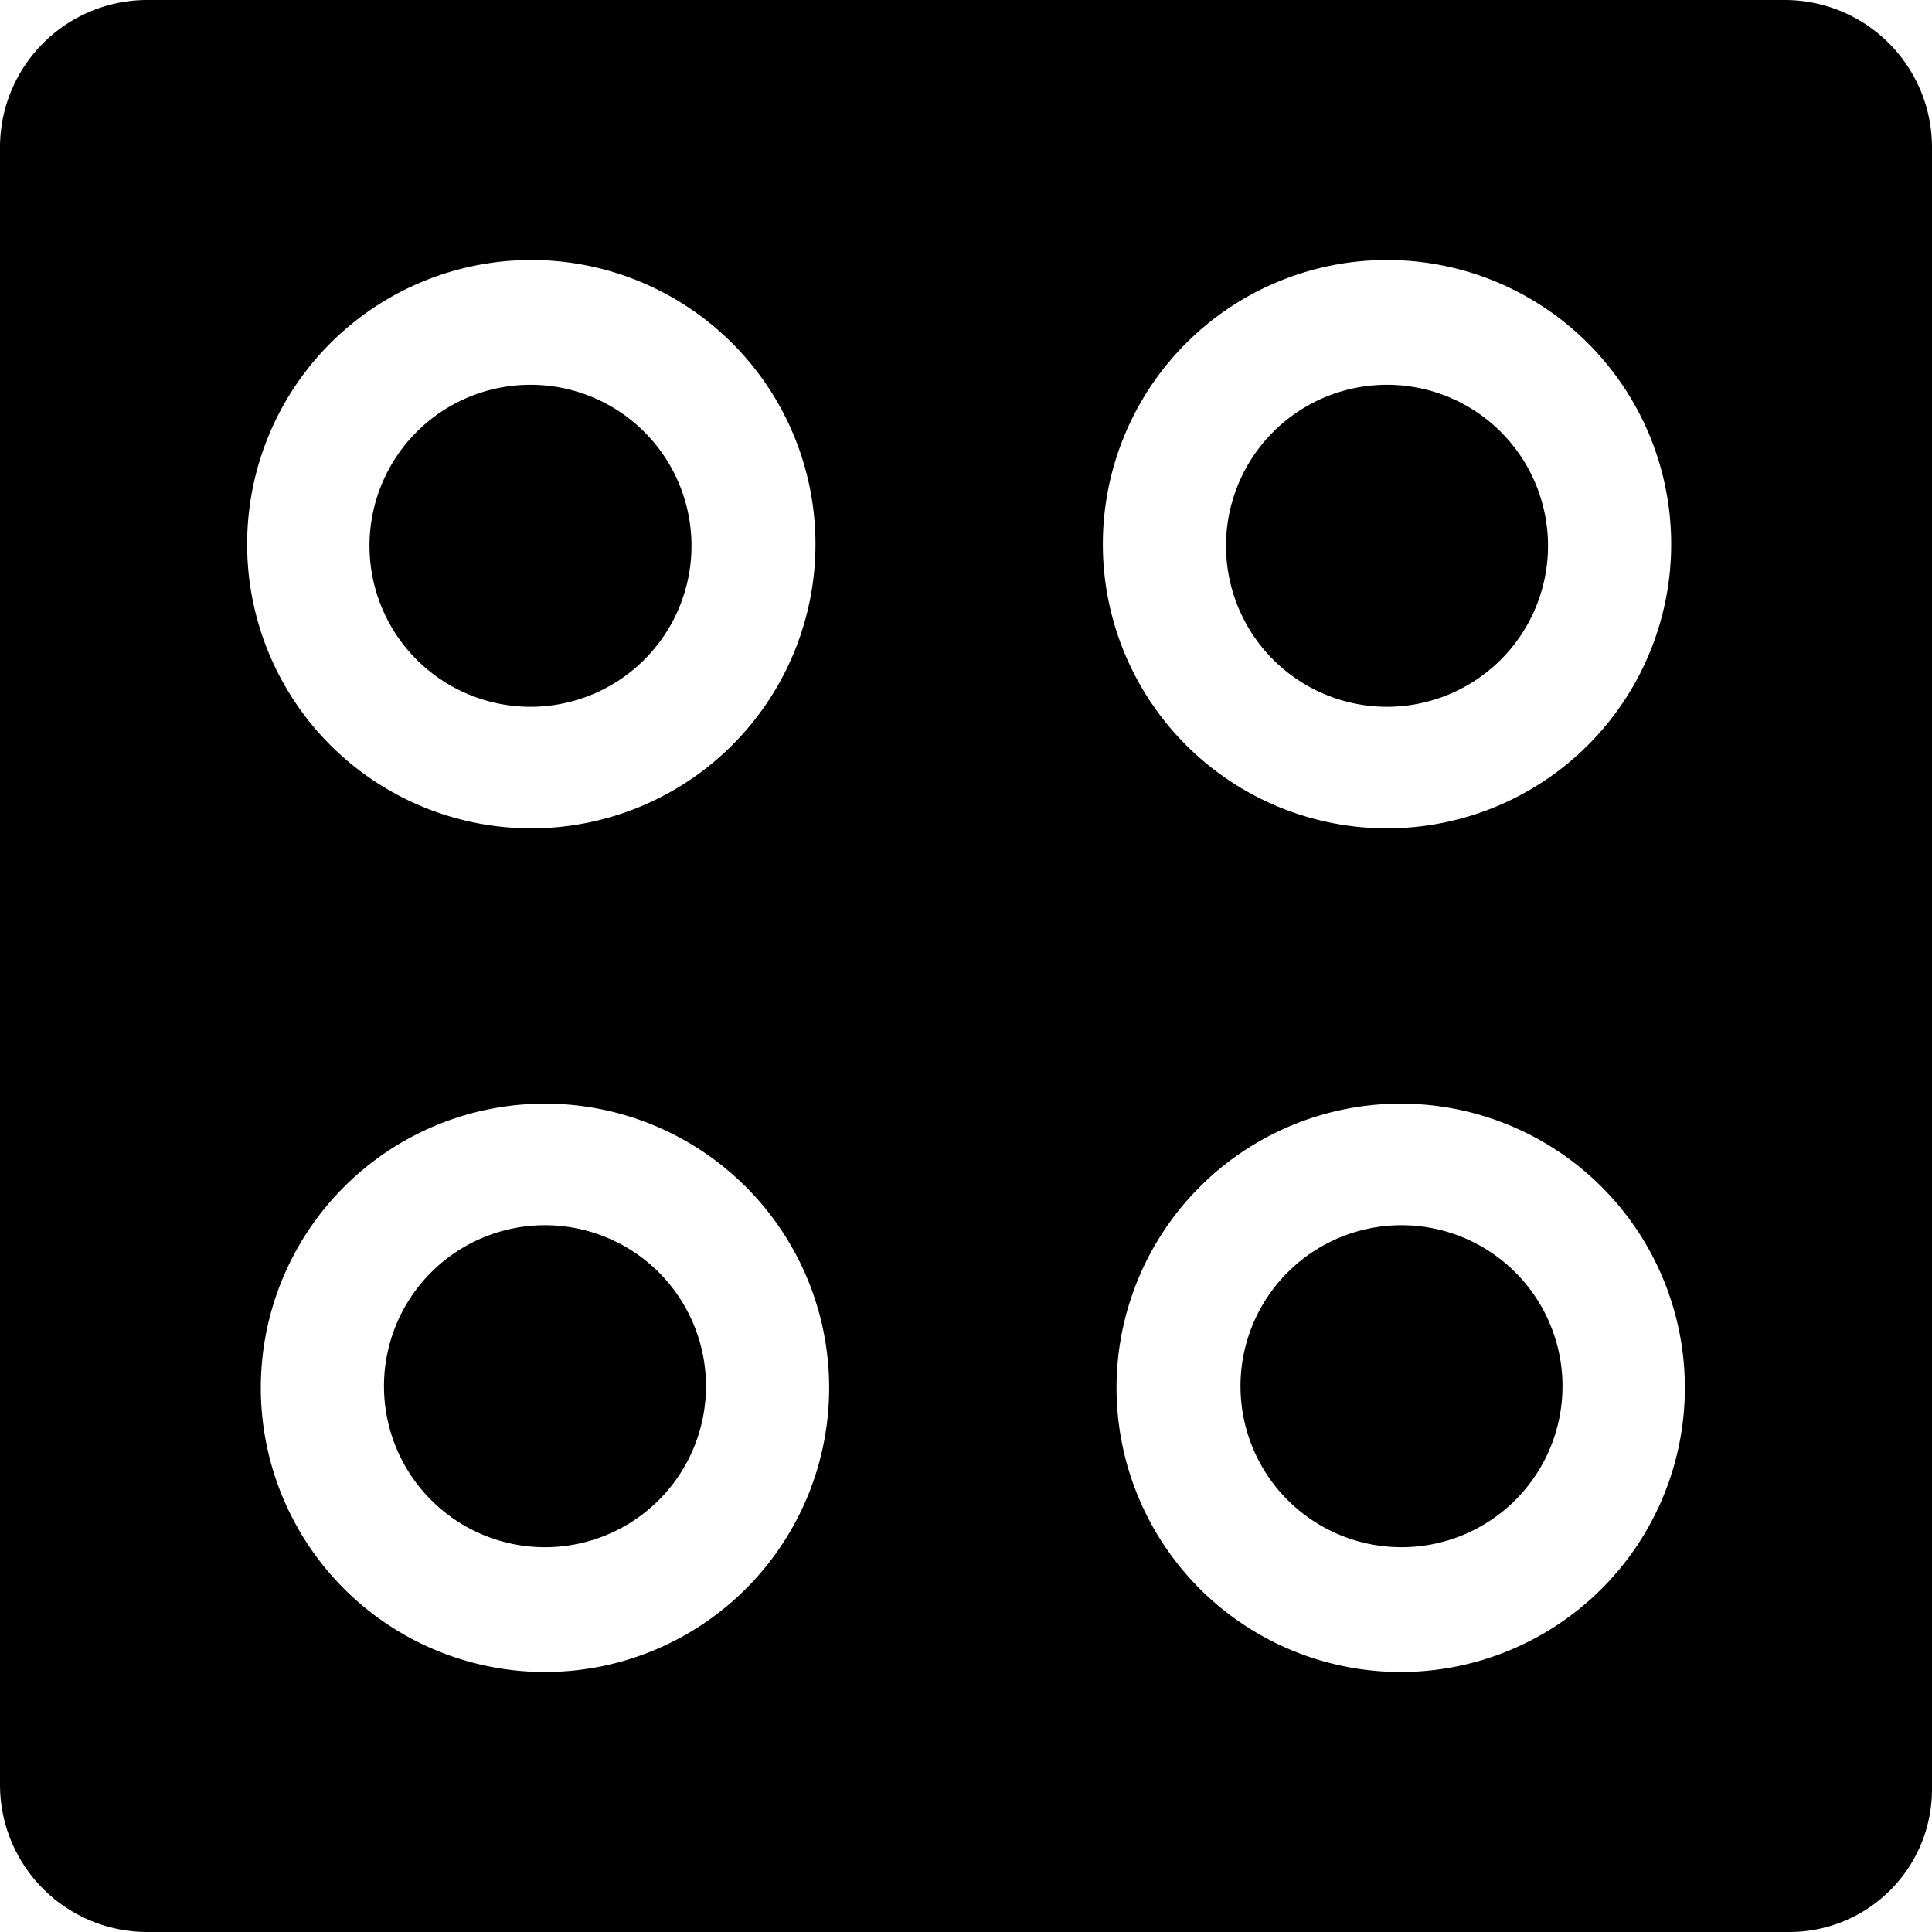<svg viewBox="0 0 24 24" fill="currentColor">
    <path d="M6.77 15.22a2 2 0 1 0 0 4 2 2 0 0 0 0-4ZM6.59 8.78a2 2 0 1 0 0-4 2 2 0 0 0 0 4ZM17.23 8.78a2 2 0 1 0 0-4 2 2 0 0 0 0 4Z"/>
    <path d="M22.17 0H1.83A1.83 1.83 0 0 0 0 1.83v20.34A1.83 1.83 0 0 0 1.83 24h20.4A1.772 1.772 0 0 0 24 22.23V1.83A1.83 1.83 0 0 0 22.17 0ZM6.59 3.23a3.53 3.53 0 1 1 .02 7.06 3.53 3.53 0 0 1-.02-7.06Zm.18 17.54a3.53 3.53 0 1 1 0-7.06 3.53 3.53 0 0 1 0 7.06ZM17.23 3.23a3.53 3.53 0 1 1 0 7.06 3.53 3.53 0 0 1 0-7.06Zm.18 17.54a3.53 3.53 0 1 1-.02-7.06 3.53 3.53 0 0 1 .02 7.06Z"/>
    <path d="M17.41 15.22a2 2 0 1 0 0 4 2 2 0 0 0 0-4Z"/>
</svg>
